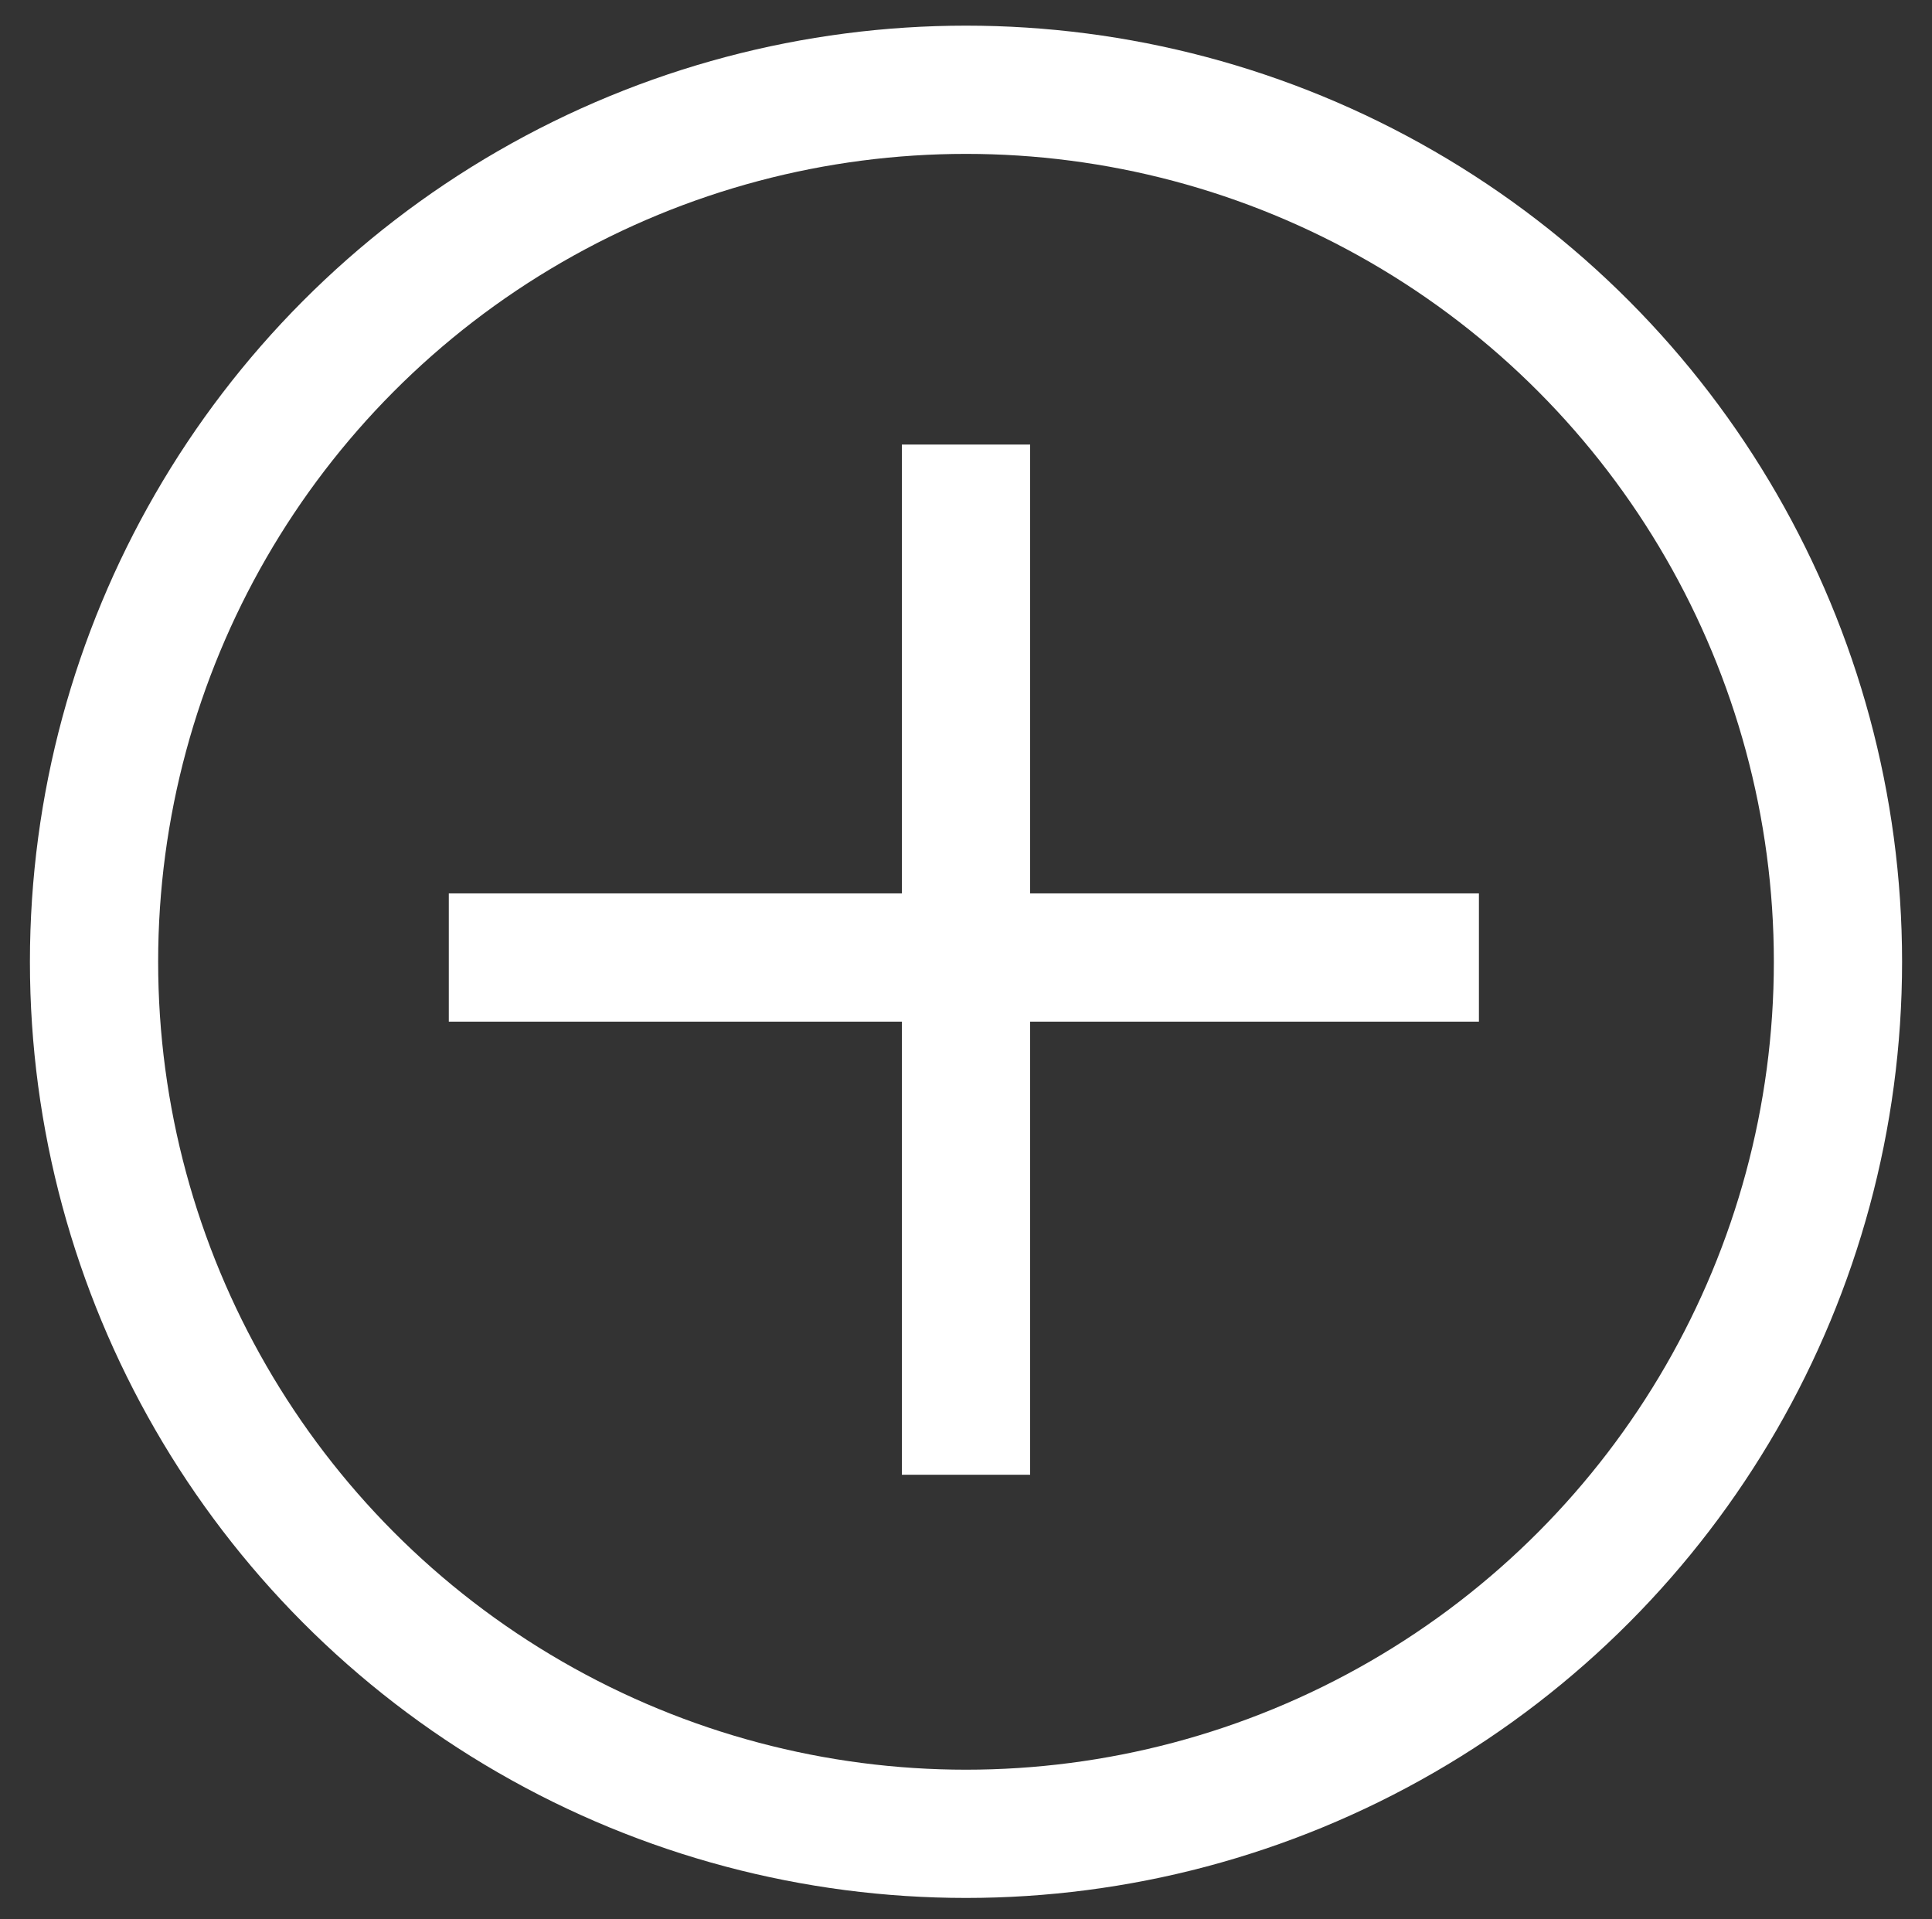 <?xml version="1.0" encoding="utf-8"?>
<!-- Generator: Adobe Illustrator 24.0.3, SVG Export Plug-In . SVG Version: 6.00 Build 0)  -->
<svg version="1.1" id="Capa_1" xmlns="http://www.w3.org/2000/svg" xmlns:xlink="http://www.w3.org/1999/xlink" x="0px" y="0px"
	 viewBox="0 0 45.2 44.9" style="enable-background:new 0 0 45.2 44.9;" xml:space="preserve">
<rect x="0" y="0" width="45.2" height="44.9" fill="#333333" stroke="none"/>
<style type="text/css">
	.st0{fill:#FFFFFF;}
	.st1{fill:none;stroke:#FFFFFF;stroke-width:3;stroke-miterlimit:10;}
</style>
<g>
	<rect x="21.1" y="10.4" class="st0" width="3" height="24.1"/>
	<rect x="10.5" y="20.9" class="st0" width="24.1" height="3"/>
</g>
<circle class="st1" cx="22.6" cy="22.5" r="20.4"/>
</svg>
